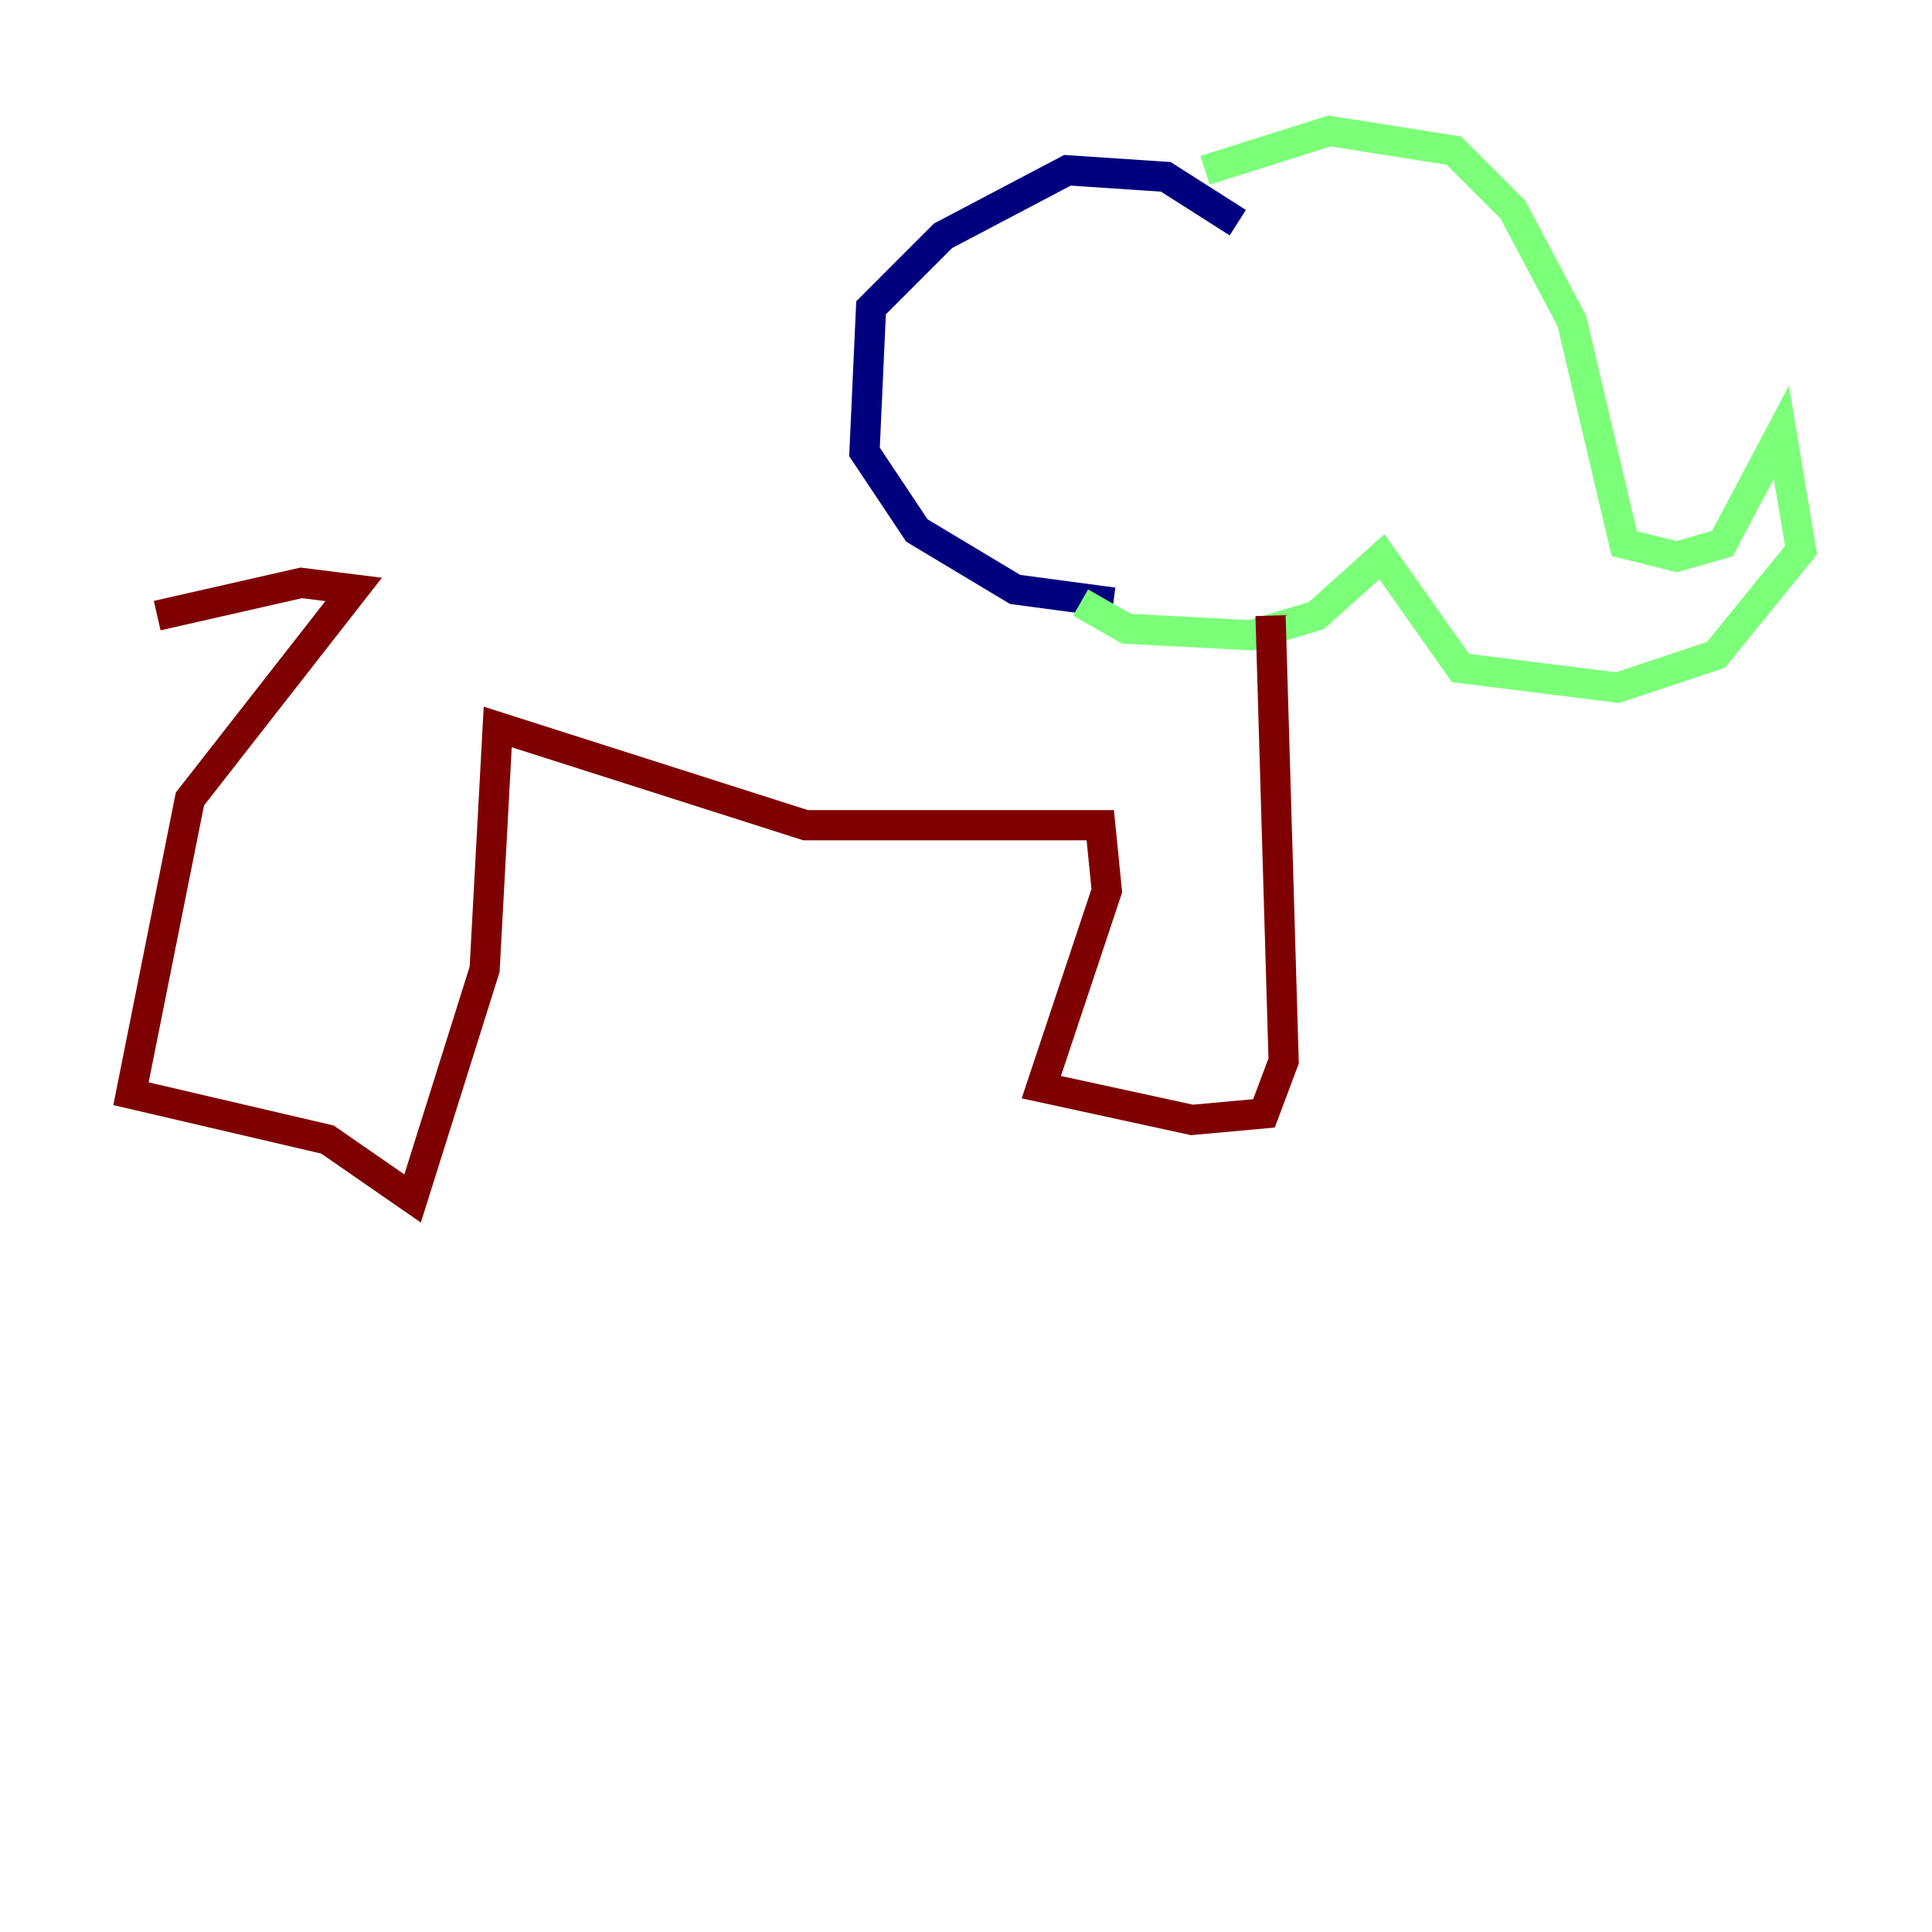 <?xml version="1.0" encoding="utf-8" ?>
<svg baseProfile="tiny" height="128" version="1.2" viewBox="0,0,128,128" width="128" xmlns="http://www.w3.org/2000/svg" xmlns:ev="http://www.w3.org/2001/xml-events" xmlns:xlink="http://www.w3.org/1999/xlink"><defs /><polyline fill="none" points="82.007,14.752 77.234,11.715 70.725,11.281 62.481,15.62 57.709,20.393 57.275,29.939 60.746,35.146 67.254,39.051 73.763,39.919" stroke="#00007f" stroke-width="2" /><polyline fill="none" points="79.837,11.281 88.081,8.678 96.325,9.98 100.231,13.885 104.136,21.261 107.607,36.014 111.078,36.881 114.115,36.014 118.02,28.637 119.322,36.447 113.681,43.39 107.173,45.559 96.759,44.258 91.552,36.881 87.214,40.786 82.875,42.088 74.63,41.654 71.593,39.919" stroke="#7cff79" stroke-width="2" /><polyline fill="none" points="84.176,40.786 85.044,70.291 83.742,73.763 78.969,74.197 68.99,72.027 73.329,59.01 72.895,54.671 53.37,54.671 32.976,48.163 32.108,64.217 27.336,79.403 21.695,75.498 8.678,72.461 12.583,52.936 23.43,39.051 19.959,38.617 10.414,40.786" stroke="#7f0000" stroke-width="2" /></svg>